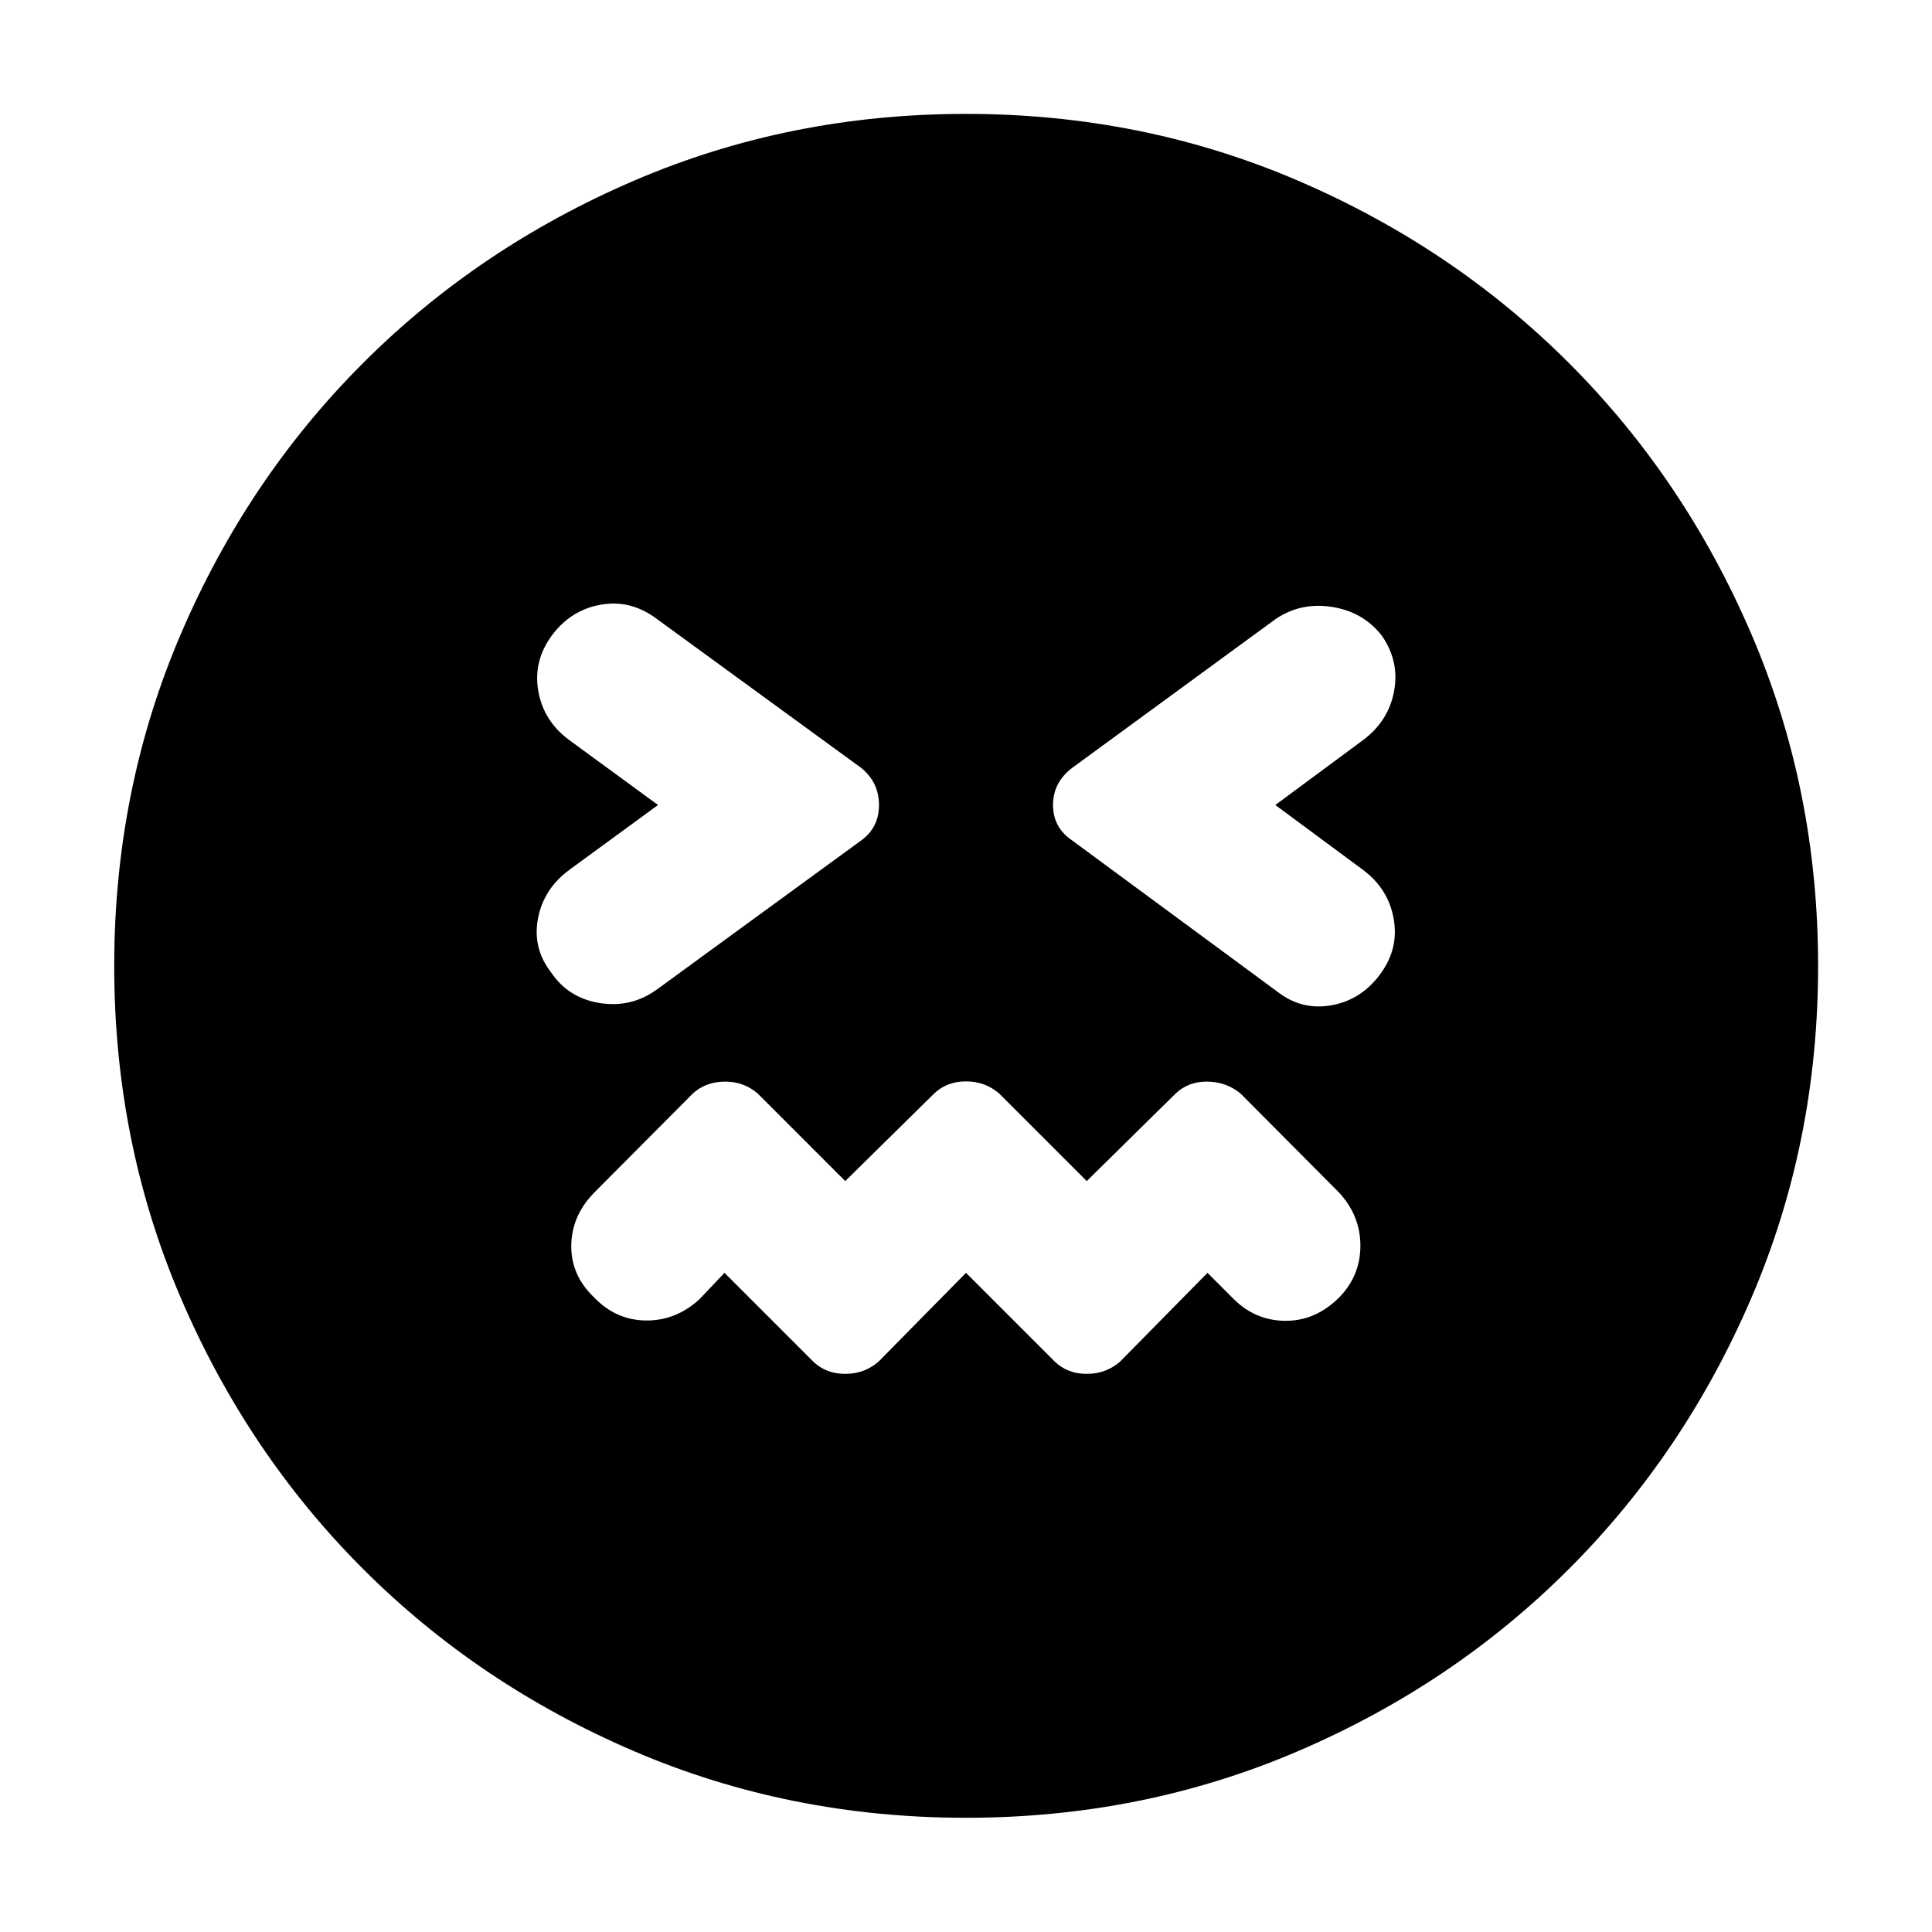 <svg xmlns="http://www.w3.org/2000/svg" height="40" viewBox="0 96 960 960" width="40"><path d="m480 728.464 44.123 44.123q6.319 6.08 15.877 6.08t16.543-6.08L600 728.464l13.268 13.268q10.812 10.572 25.645 10.572t26.485-11.572Q675.971 729.92 675.971 715t-10.573-26.398l-48.855-49.109q-6.985-5.92-16.543-6.04-9.558-.12-15.877 5.96L540 682.87l-43.457-43.457q-6.985-6.08-16.543-6.08t-15.877 6.08L420 682.87l-43.457-43.457q-6.985-6.08-16.543-5.96-9.558.12-15.877 6.04l-48.855 49.109q-11.239 11.478-11.406 26.311-.166 14.833 11.406 25.819 10.812 11.239 25.645 11.406 14.833.166 26.485-10.406L360 728.464l44.123 44.123q6.319 6.08 15.877 6.08t16.543-6.08L480 728.464ZM326.964 496l-44.123 32.268q-12.747 9.413-15.533 24.192-2.786 14.779 6.627 26.859 8.507 12.587 24.072 15.087t28.312-6.674l101.71-74.203q8.732-6.399 8.732-17.529 0-11.13-8.732-18.355l-102.044-74.377q-12.746-9.413-27.525-6.793-14.779 2.619-24.192 15.206-9.413 12.747-6.793 27.692 2.619 14.946 15.366 24.359L326.964 496Zm306.739 0 43.616-32.268q12.587-9.413 15.373-24.192 2.786-14.779-5.96-27.525-9.174-11.921-24.739-14.421-15.565-2.5-28.152 6.008l-101.203 74.043q-9.399 7.225-9.399 18.355t9.399 17.529l102.043 75.203q12.08 9.413 26.859 6.793 14.779-2.619 24.192-15.366 9.413-12.587 6.793-27.532-2.619-14.946-15.206-24.359L633.703 496ZM480 999.246q-87.732 0-164.924-33.08-77.192-33.079-134.677-90.565-57.486-57.485-90.565-134.677Q56.754 663.732 56.754 576q0-87.732 33.08-164.924 33.079-77.192 90.565-134.677 57.485-57.486 134.677-90.645T480 152.595q87.732 0 164.924 33.159 77.192 33.159 134.677 90.645 57.486 57.485 90.645 134.677T903.405 576q0 87.732-33.159 164.924-33.159 77.192-90.645 134.677-57.485 57.486-134.677 90.565-77.192 33.08-164.924 33.08Z"/></svg>